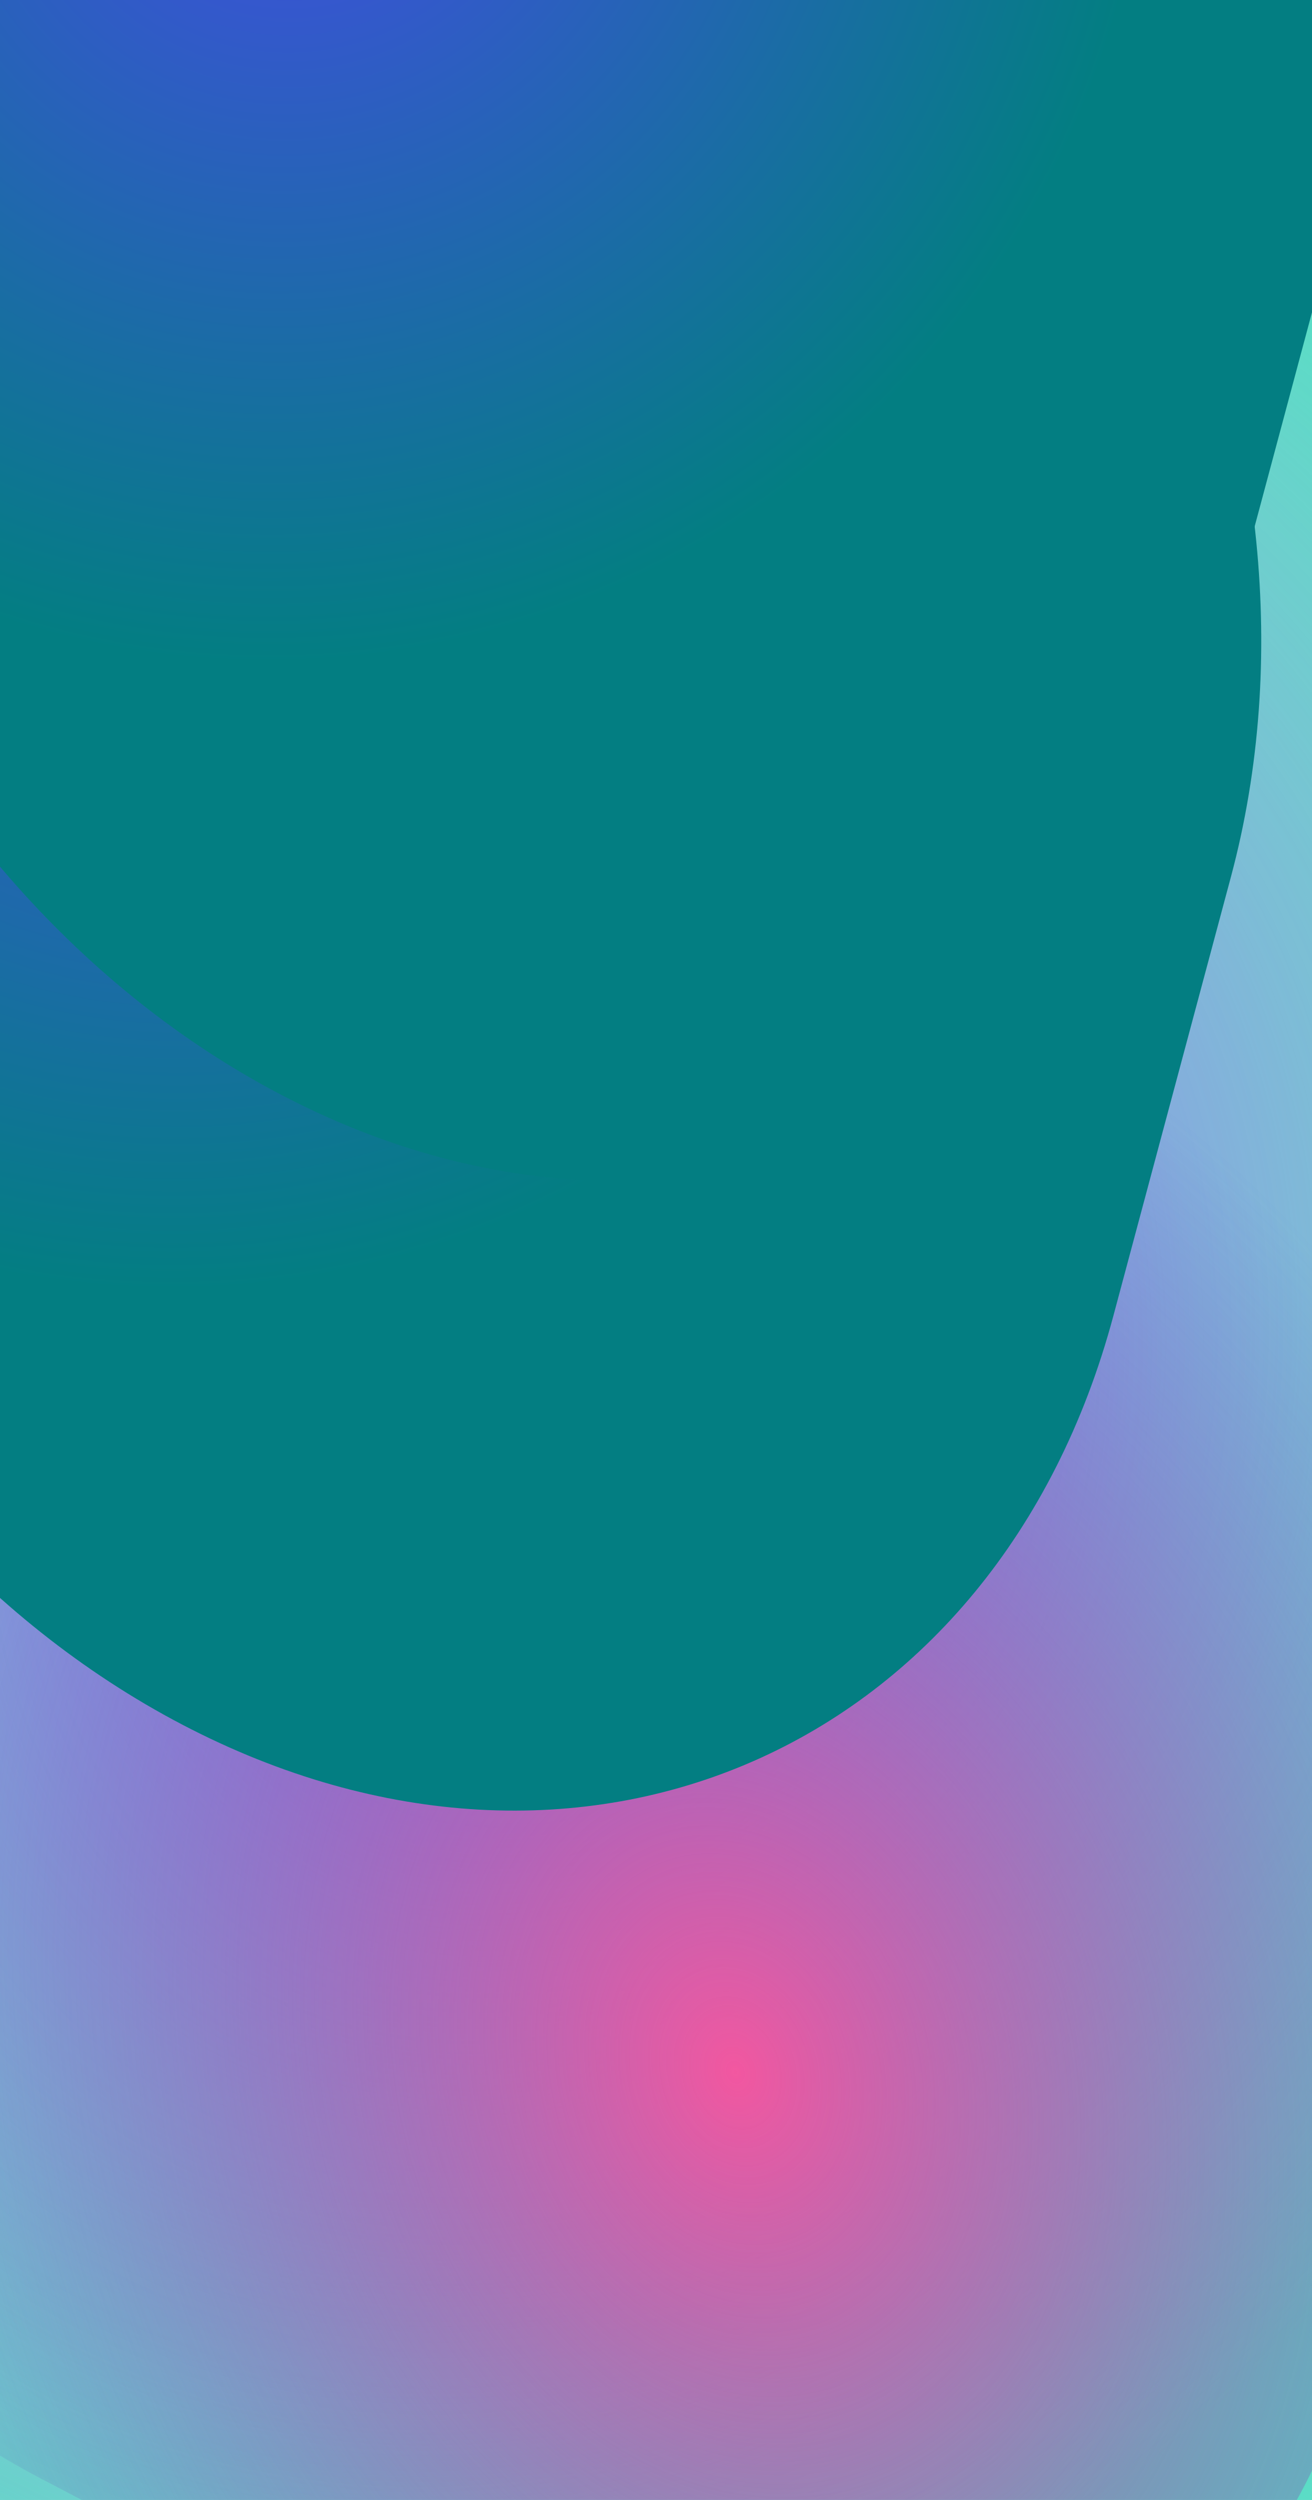 <svg width="420" height="800" viewBox="0 0 420 800" fill="none" xmlns="http://www.w3.org/2000/svg">
<g clip-path="url(#clip0_9570_9437)">
<rect width="420" height="800" transform="matrix(1 0 2.97148e-08 -1 0 800)" fill="#5BDCC6"/>
<g filter="url(#filter0_f_9570_9437)">
<path d="M-4.917 826.17C65.218 989.847 232.775 1029.89 369.331 915.597L426.376 867.854C562.932 753.566 616.777 528.23 546.642 364.552L471.009 188.046C400.874 24.369 233.317 -15.669 96.761 98.619L39.716 146.362C-96.84 260.65 -150.685 485.986 -80.549 649.664L-4.917 826.17Z" fill="url(#paint0_radial_9570_9437)"/>
</g>
<g style="mix-blend-mode:color-dodge" filter="url(#filter1_f_9570_9437)">
<path d="M-138.343 448.171C-172.827 576.894 -105.064 731.329 13.011 793.111L159.422 869.721C277.497 931.504 401.17 877.238 435.655 748.515L525.235 414.131C559.719 285.409 491.956 130.974 373.881 69.191L227.47 -7.419C109.395 -69.201 -14.278 -14.936 -48.763 113.787L-138.343 448.171Z" fill="url(#paint1_radial_9570_9437)"/>
</g>
<g style="mix-blend-mode:color-dodge" filter="url(#filter2_f_9570_9437)">
<path d="M-105.021 179.627C-142.235 318.54 -69.107 485.201 58.315 551.875C185.737 618.549 319.201 559.987 356.416 421.074L394.054 280.577C431.269 141.664 358.141 -24.997 230.719 -91.671C103.296 -158.345 -30.168 -99.783 -67.382 39.13L-105.021 179.627Z" fill="url(#paint2_radial_9570_9437)"/>
</g>
<g style="mix-blend-mode:color-dodge" filter="url(#filter3_f_9570_9437)">
<path d="M-73.457 -21.979C-110.672 116.935 -37.544 283.596 89.878 350.27C217.301 416.943 350.765 358.382 387.979 219.469L425.618 78.972C462.832 -59.941 389.704 -226.603 262.282 -293.276C134.86 -359.95 1.396 -301.388 -35.819 -162.475L-73.457 -21.979Z" fill="url(#paint3_radial_9570_9437)"/>
</g>
</g>
<defs>
<filter id="filter0_f_9570_9437" x="-246.437" y="-101.634" width="958.965" height="1217.48" filterUnits="userSpaceOnUse" color-interpolation-filters="sRGB">
<feFlood flood-opacity="0" result="BackgroundImageFix"/>
<feBlend mode="normal" in="SourceGraphic" in2="BackgroundImageFix" result="shape"/>
<feGaussianBlur stdDeviation="67.562" result="effect1_foregroundBlur_9570_9437"/>
</filter>
<filter id="filter1_f_9570_9437" x="-267.978" y="-153.581" width="922.849" height="1169.46" filterUnits="userSpaceOnUse" color-interpolation-filters="sRGB">
<feFlood flood-opacity="0" result="BackgroundImageFix"/>
<feBlend mode="normal" in="SourceGraphic" in2="BackgroundImageFix" result="shape"/>
<feGaussianBlur stdDeviation="60.323" result="effect1_foregroundBlur_9570_9437"/>
</filter>
<filter id="filter2_f_9570_9437" x="-235.368" y="-239.853" width="759.769" height="939.91" filterUnits="userSpaceOnUse" color-interpolation-filters="sRGB">
<feFlood flood-opacity="0" result="BackgroundImageFix"/>
<feBlend mode="normal" in="SourceGraphic" in2="BackgroundImageFix" result="shape"/>
<feGaussianBlur stdDeviation="60.323" result="effect1_foregroundBlur_9570_9437"/>
</filter>
<filter id="filter3_f_9570_9437" x="-203.804" y="-441.458" width="759.769" height="939.91" filterUnits="userSpaceOnUse" color-interpolation-filters="sRGB">
<feFlood flood-opacity="0" result="BackgroundImageFix"/>
<feBlend mode="normal" in="SourceGraphic" in2="BackgroundImageFix" result="shape"/>
<feGaussianBlur stdDeviation="60.323" result="effect1_foregroundBlur_9570_9437"/>
</filter>
<radialGradient id="paint0_radial_9570_9437" cx="0" cy="0" r="1" gradientUnits="userSpaceOnUse" gradientTransform="translate(174.064 457.009) rotate(-64.057) scale(430.794 365.238)">
<stop stop-color="#7A5AF8"/>
<stop offset="1" stop-color="#E888F8" stop-opacity="0"/>
</radialGradient>
<radialGradient id="paint1_radial_9570_9437" cx="0" cy="0" r="1" gradientUnits="userSpaceOnUse" gradientTransform="translate(237.348 658.134) rotate(-109.827) scale(377.238 300.148)">
<stop stop-color="#F257A0"/>
<stop offset="1" stop-color="#484EB7" stop-opacity="0"/>
<stop offset="1" stop-color="#D03F92" stop-opacity="0"/>
</radialGradient>
<radialGradient id="paint2_radial_9570_9437" cx="0" cy="0" r="1" gradientUnits="userSpaceOnUse" gradientTransform="translate(65.162 137.14) rotate(-54.112) scale(282.425 268.833)">
<stop stop-color="#444CE4"/>
<stop offset="1" stop-color="#037E82"/>
</radialGradient>
<radialGradient id="paint3_radial_9570_9437" cx="0" cy="0" r="1" gradientUnits="userSpaceOnUse" gradientTransform="translate(96.725 -64.465) rotate(-54.112) scale(282.425 268.833)">
<stop stop-color="#444CE4"/>
<stop offset="1" stop-color="#037E82"/>
</radialGradient>
<clipPath id="clip0_9570_9437">
<rect width="420" height="800" fill="white" transform="matrix(1 0 2.97148e-08 -1 0 800)"/>
</clipPath>
</defs>
</svg>
